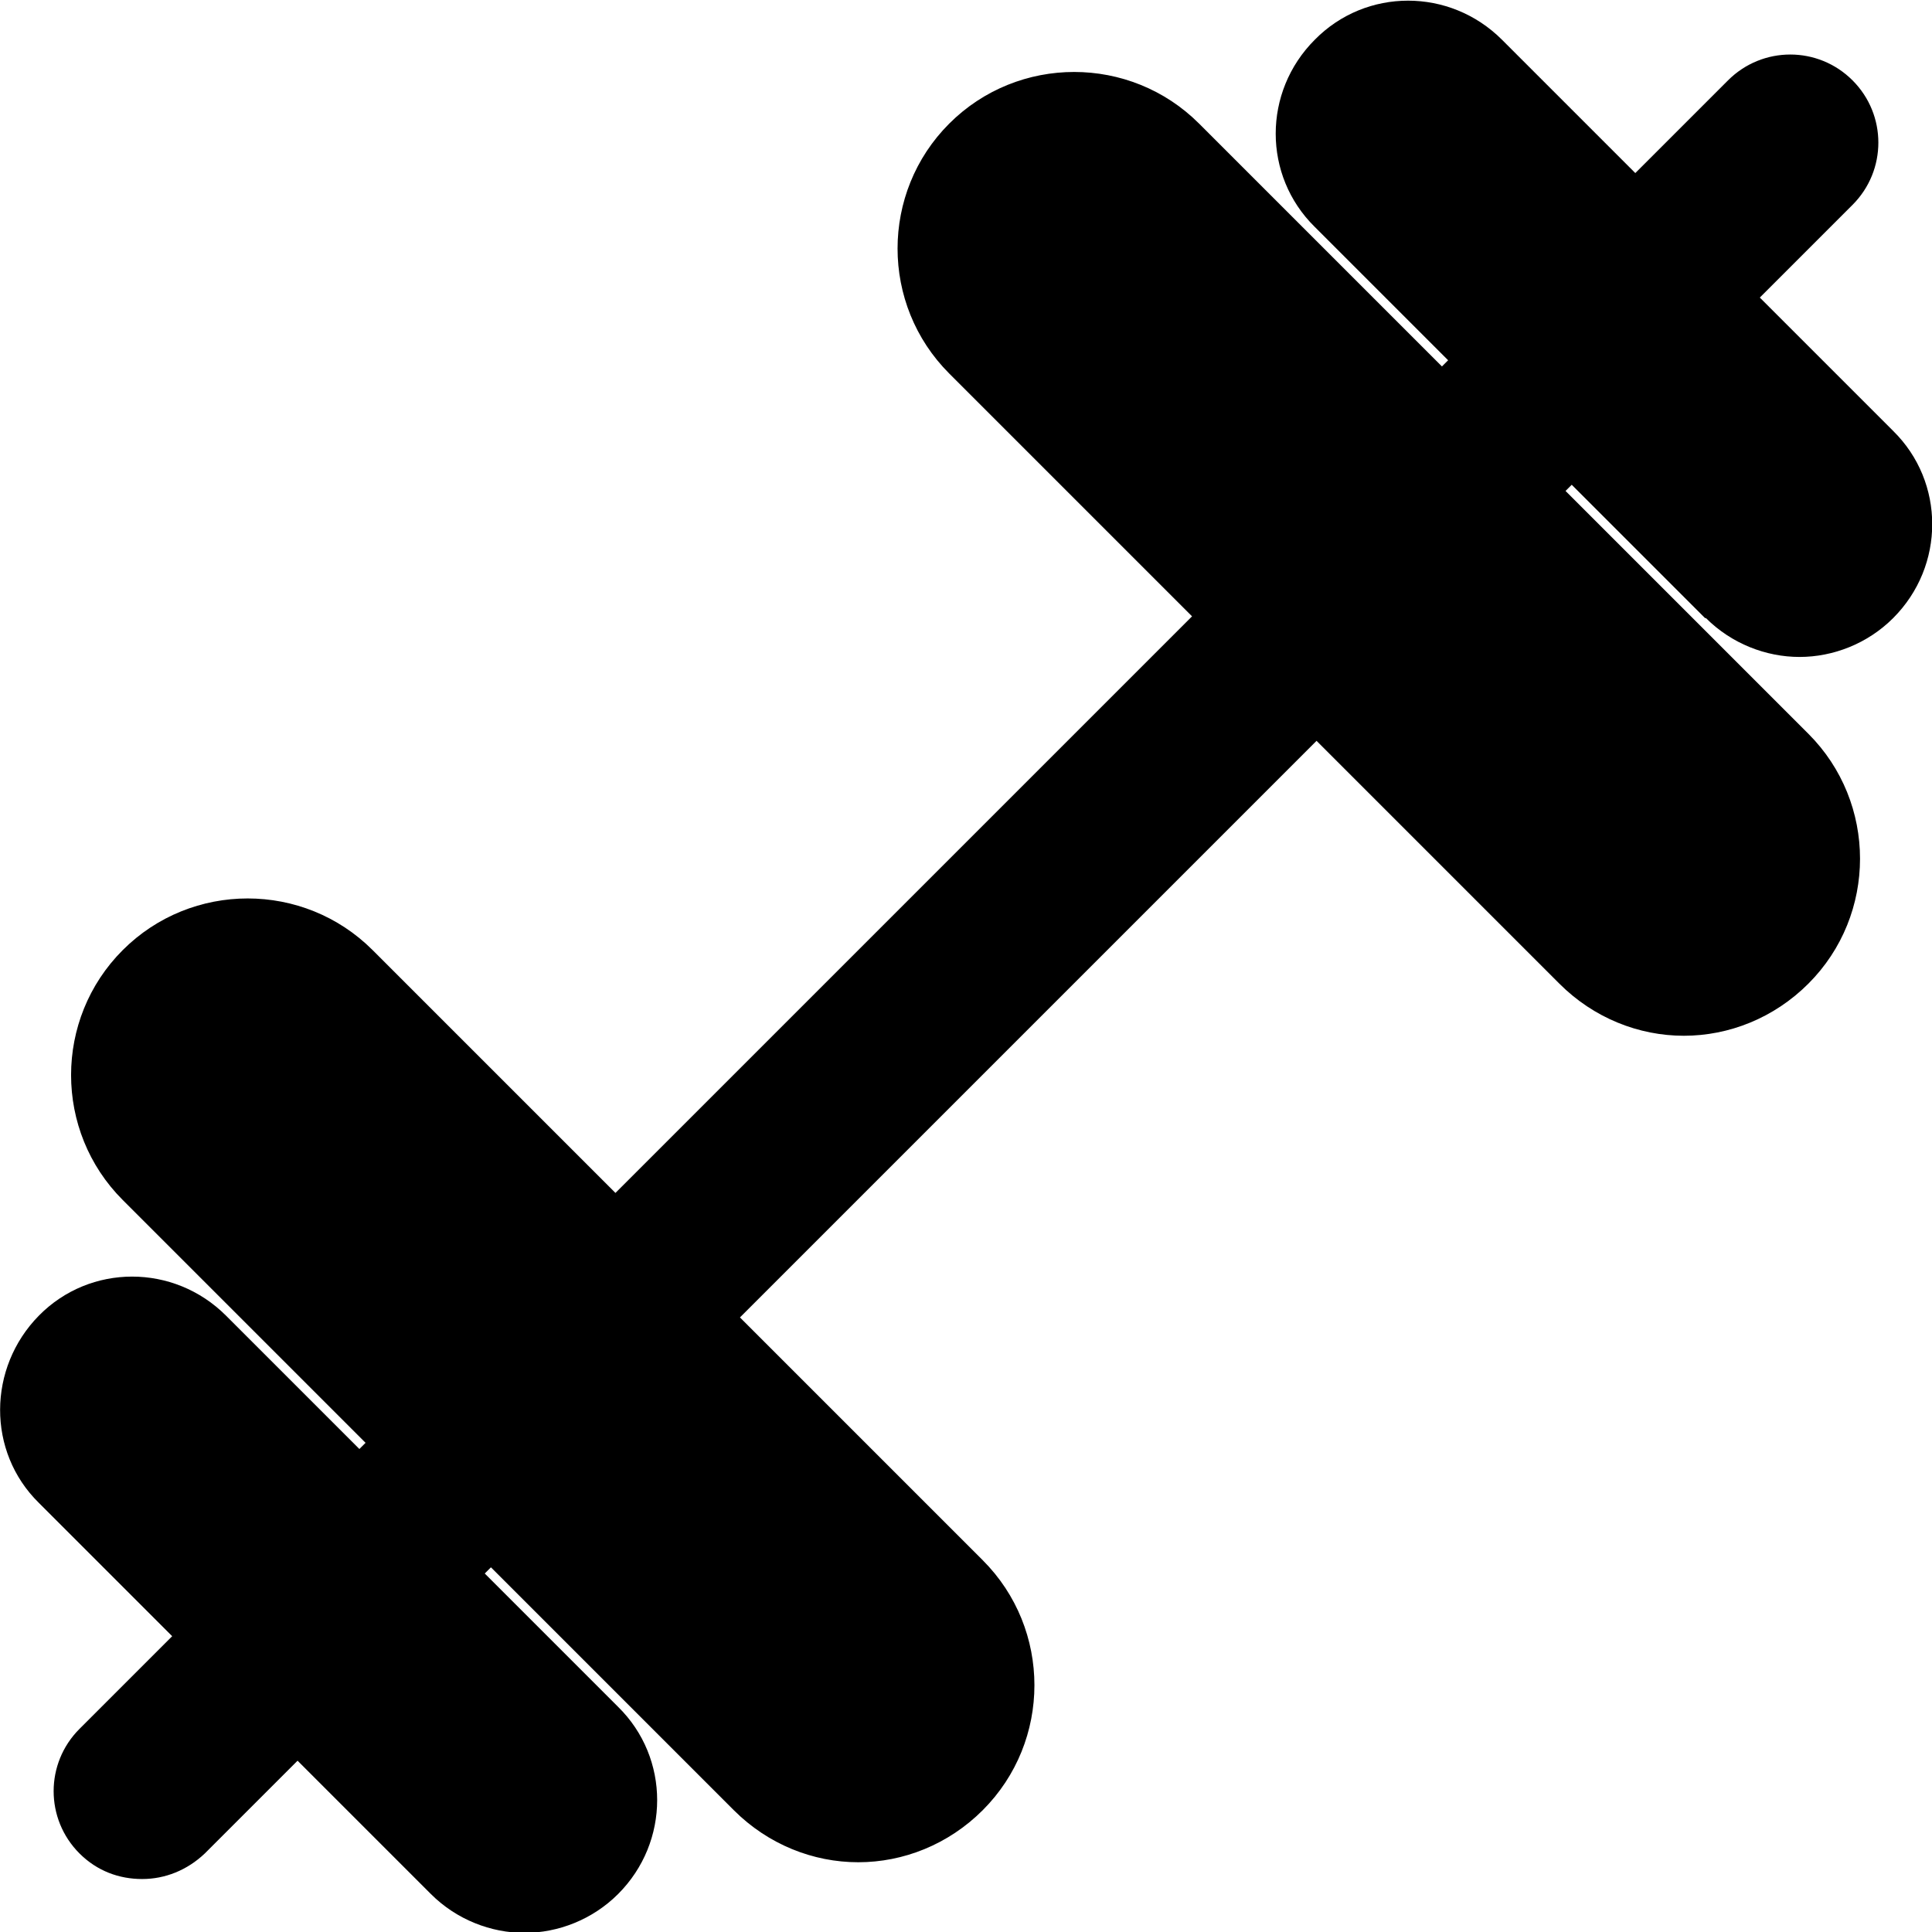 <?xml version="1.0" encoding="UTF-8"?><svg xmlns="http://www.w3.org/2000/svg" viewBox="0 0 21.88 21.88" fill="currentColor"><g id="a"/><g id="b"><g id="c"><path d="M19.32,7c.29,.29,.68,.44,1.06,.44s.77-.15,1.06-.44c.59-.59,.59-1.54,0-2.12l-1.51-1.51,1.05-1.05c.39-.39,.39-1.02,0-1.41s-1.02-.39-1.41,0l-1.05,1.05-1.51-1.51c-.59-.59-1.54-.59-2.12,0-.59,.59-.59,1.54,0,2.12l1.51,1.51-.07,.07-2.75-2.75c-.78-.78-2.05-.78-2.83,0-.78,.78-.78,2.05,0,2.83l2.75,2.75-6.53,6.53-2.75-2.75c-.78-.78-2.05-.78-2.83,0-.78,.78-.78,2.05,0,2.83l2.75,2.75-.07,.07-1.51-1.51c-.59-.59-1.54-.59-2.12,0s-.59,1.54,0,2.12l1.51,1.51-1.05,1.05c-.39,.39-.39,1.02,0,1.41,.2,.2,.45,.29,.71,.29s.51-.1,.71-.29l1.05-1.05,1.51,1.51c.29,.29,.68,.44,1.06,.44s.77-.15,1.06-.44c.59-.59,.59-1.54,0-2.12l-1.51-1.51,.07-.07,2.75,2.75c.39,.39,.9,.59,1.41,.59s1.02-.2,1.41-.59c.78-.78,.78-2.05,0-2.83l-2.75-2.75,6.53-6.53,2.75,2.75c.39,.39,.9,.59,1.41,.59s1.02-.2,1.41-.59c.78-.78,.78-2.05,0-2.83l-2.75-2.75,.07-.07,1.51,1.51Z"/></g></g></svg>